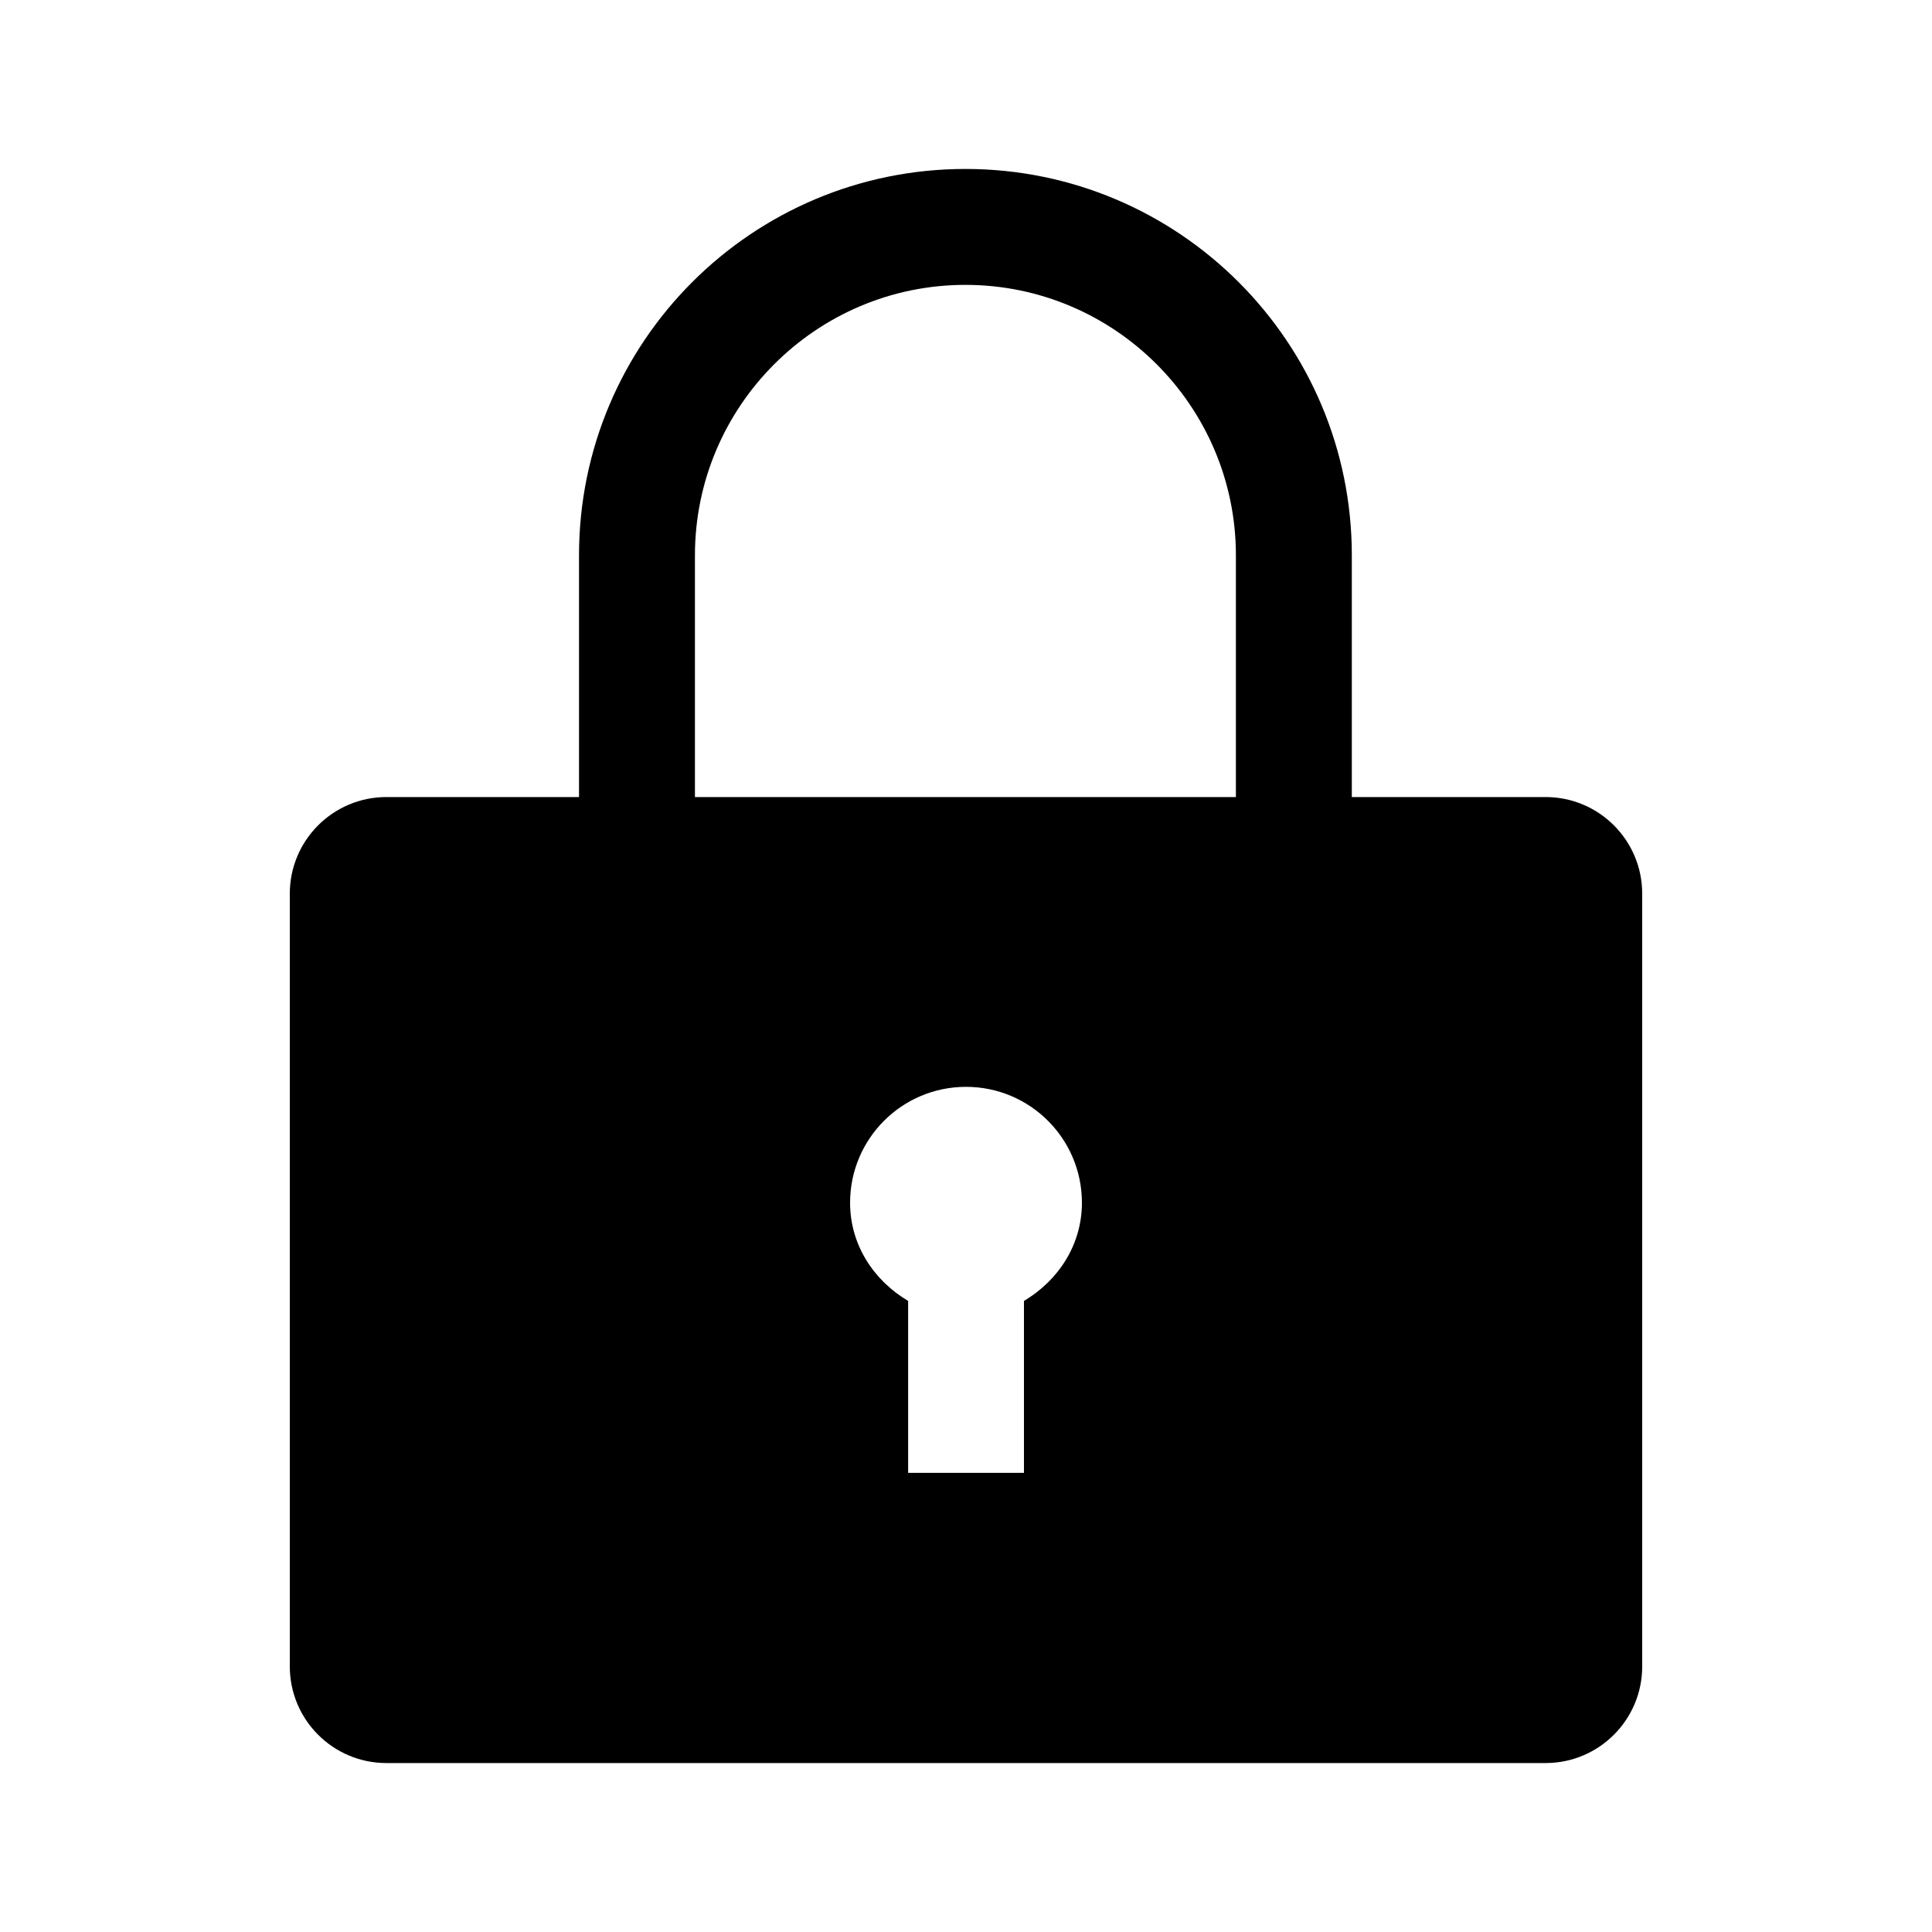 <?xml version="1.0" encoding="utf-8"?>
<!-- Generator: Adobe Illustrator 19.0.1, SVG Export Plug-In . SVG Version: 6.00 Build 0)  -->
<svg version="1.1" id="Layer_1" xmlns="http://www.w3.org/2000/svg" xmlns:xlink="http://www.w3.org/1999/xlink" x="0px" y="0px"
	 viewBox="0 0 20 20" style="enable-background:new 0 0 20 20;" xml:space="preserve">
<style type="text/css">
	.st0{fill:none;}
</style>
<g>
	<rect x="-0" class="st0" width="20" height="20"/>
</g>
<path d="M16,8.251h-1.907h-0.099V5.749c0-2.209-1.791-4-4-4c-2.209,0-4,1.791-4,4
	V8.251H5.895H4c-0.552,0-1,0.448-1,1v8c0,0.552,0.448,1,1,1h12c0.552,0,1-0.448,1-1v-8
	C17,8.699,16.552,8.251,16,8.251z M10.6,13.467v1.78H9.401v-1.78
	c-0.353-0.209-0.601-0.577-0.601-1.016c0-0.663,0.537-1.2,1.2-1.2
	s1.2,0.537,1.2,1.2C11.2,12.89,10.952,13.258,10.6,13.467z
	 M12.794,8.251H7.194V5.749c0-1.544,1.256-2.8,2.8-2.8
	c1.544,0,2.8,1.256,2.8,2.8V8.251z"/>
</svg>
